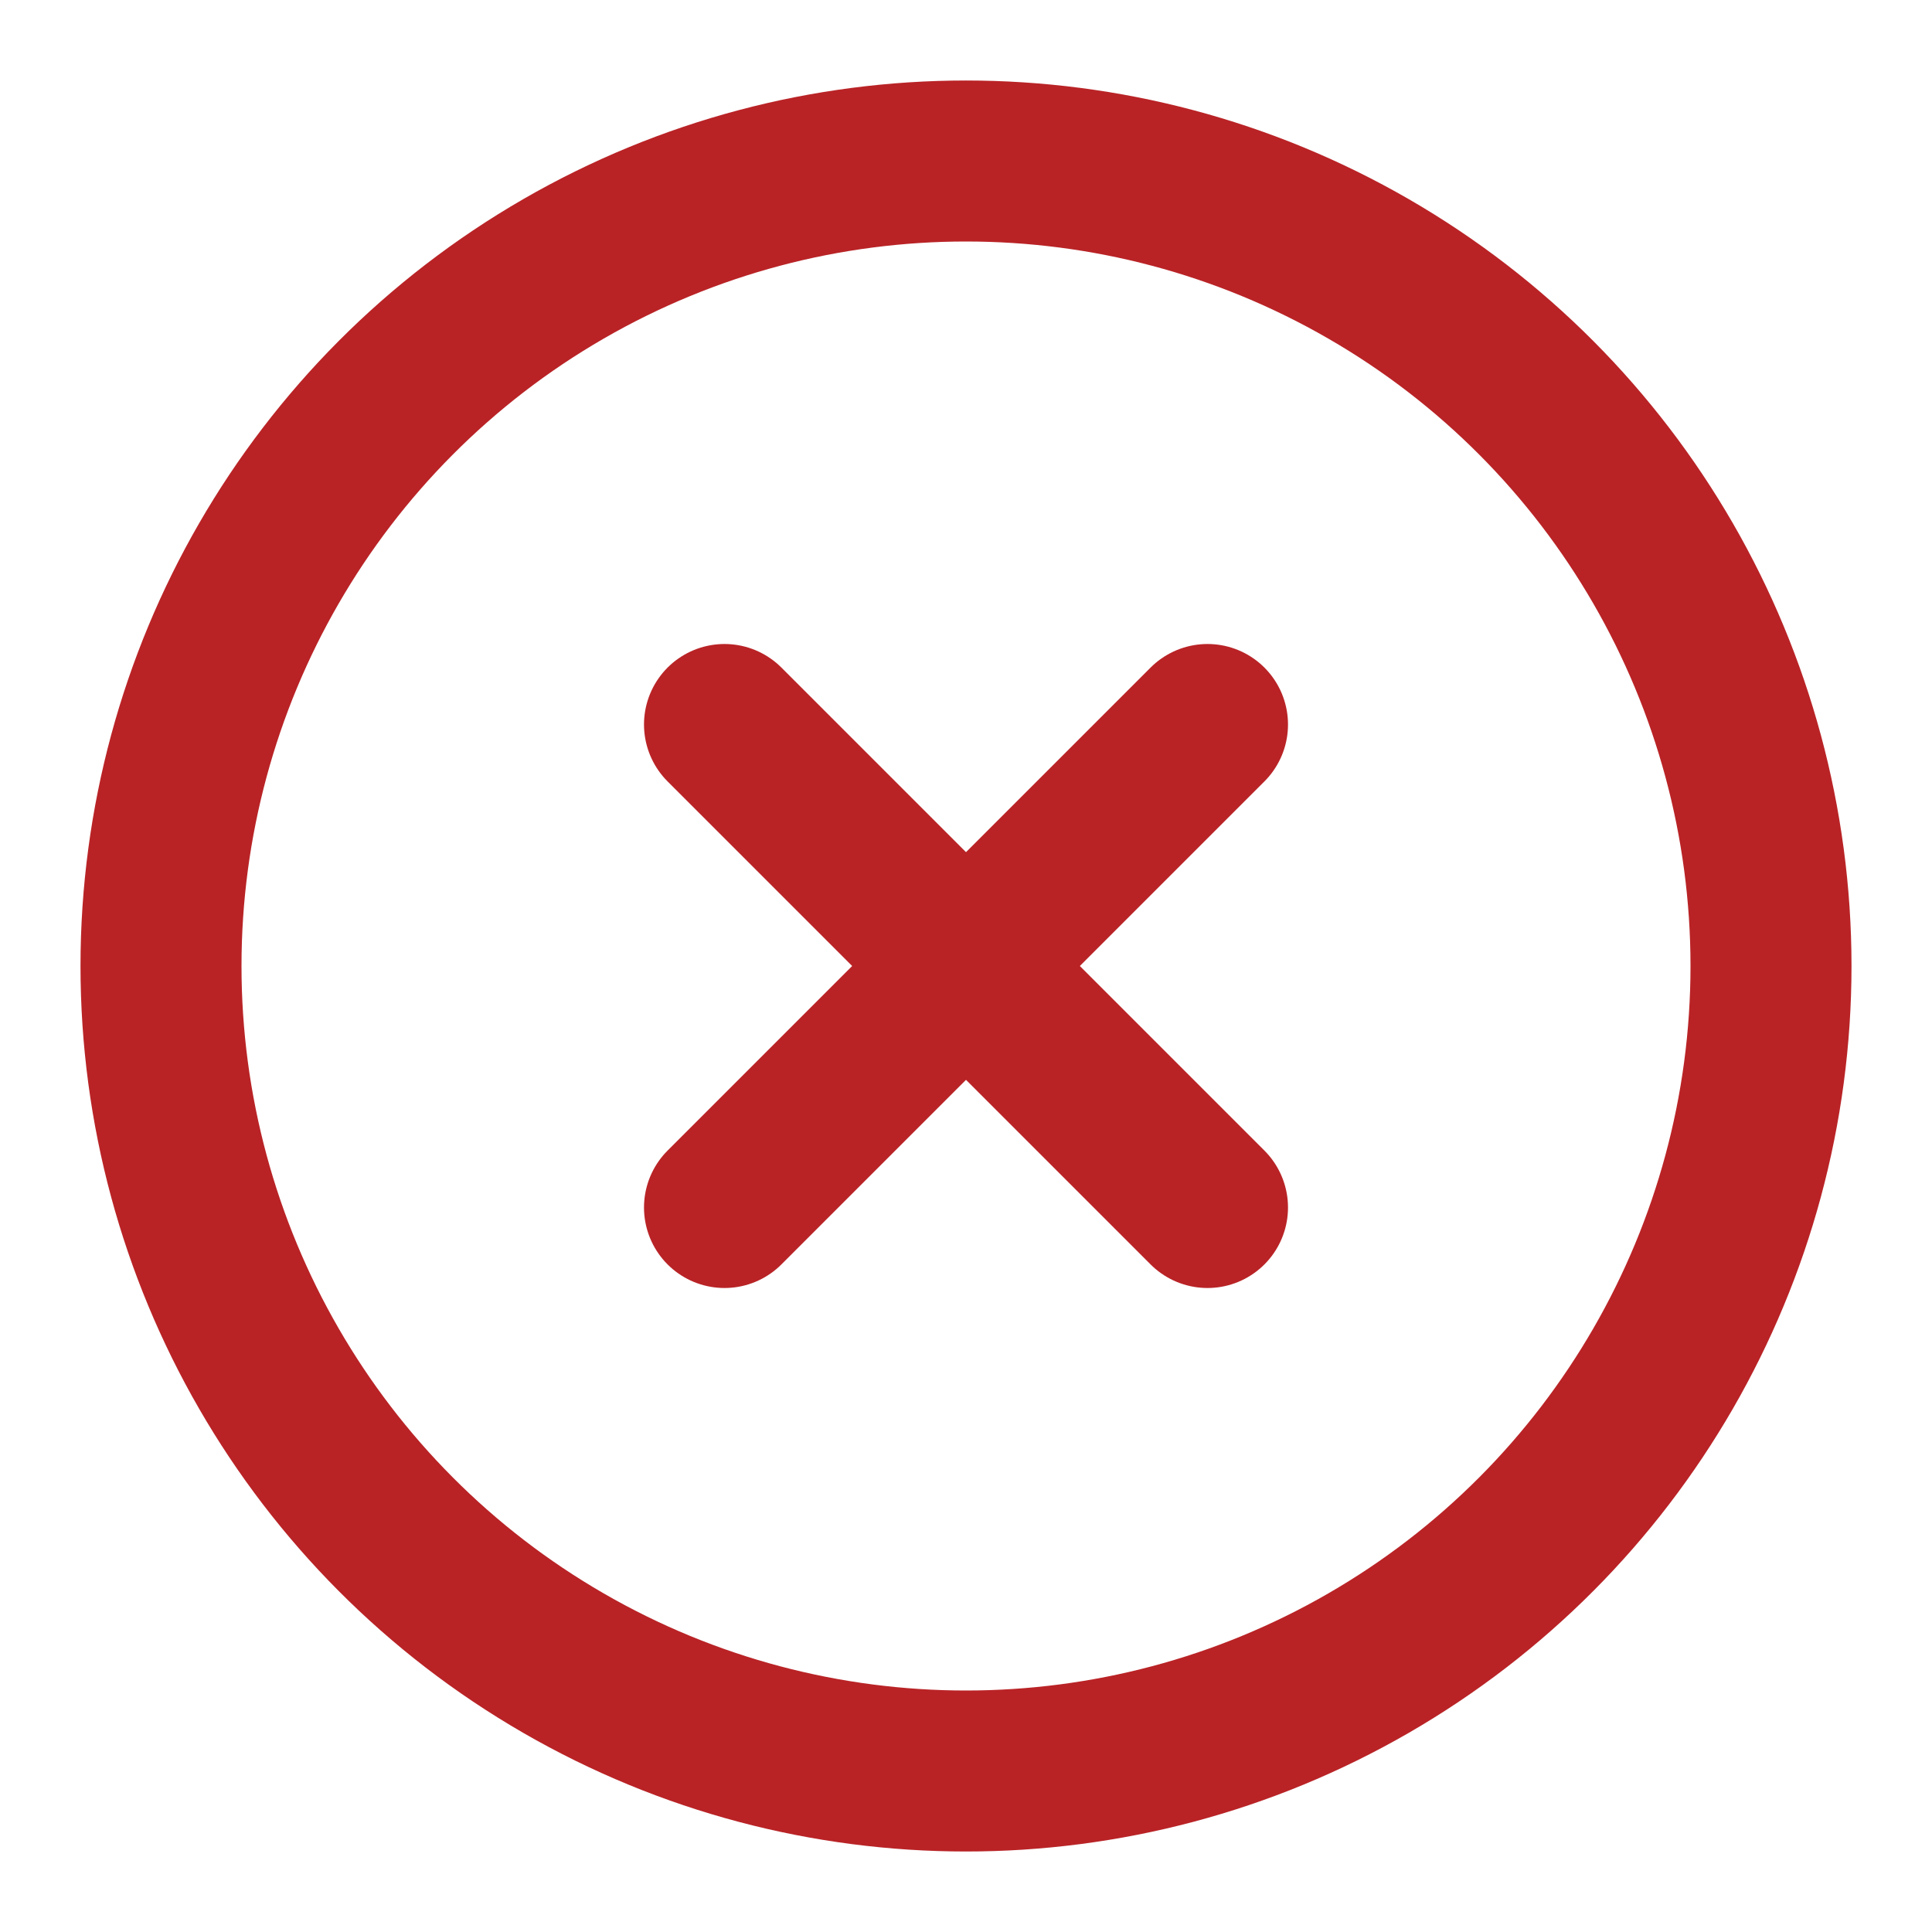 <svg xmlns="http://www.w3.org/2000/svg" width="24" height="24" viewBox="0 0 24 24" fill="none" stroke="#b92326" stroke-width="2" stroke-linecap="round" stroke-linejoin="round" class="feather feather-x-circle"><circle cx="12" cy="12" r="10"></circle><line x1="15" y1="9" x2="9" y2="15"></line><line x1="9" y1="9" x2="15" y2="15"></line></svg>